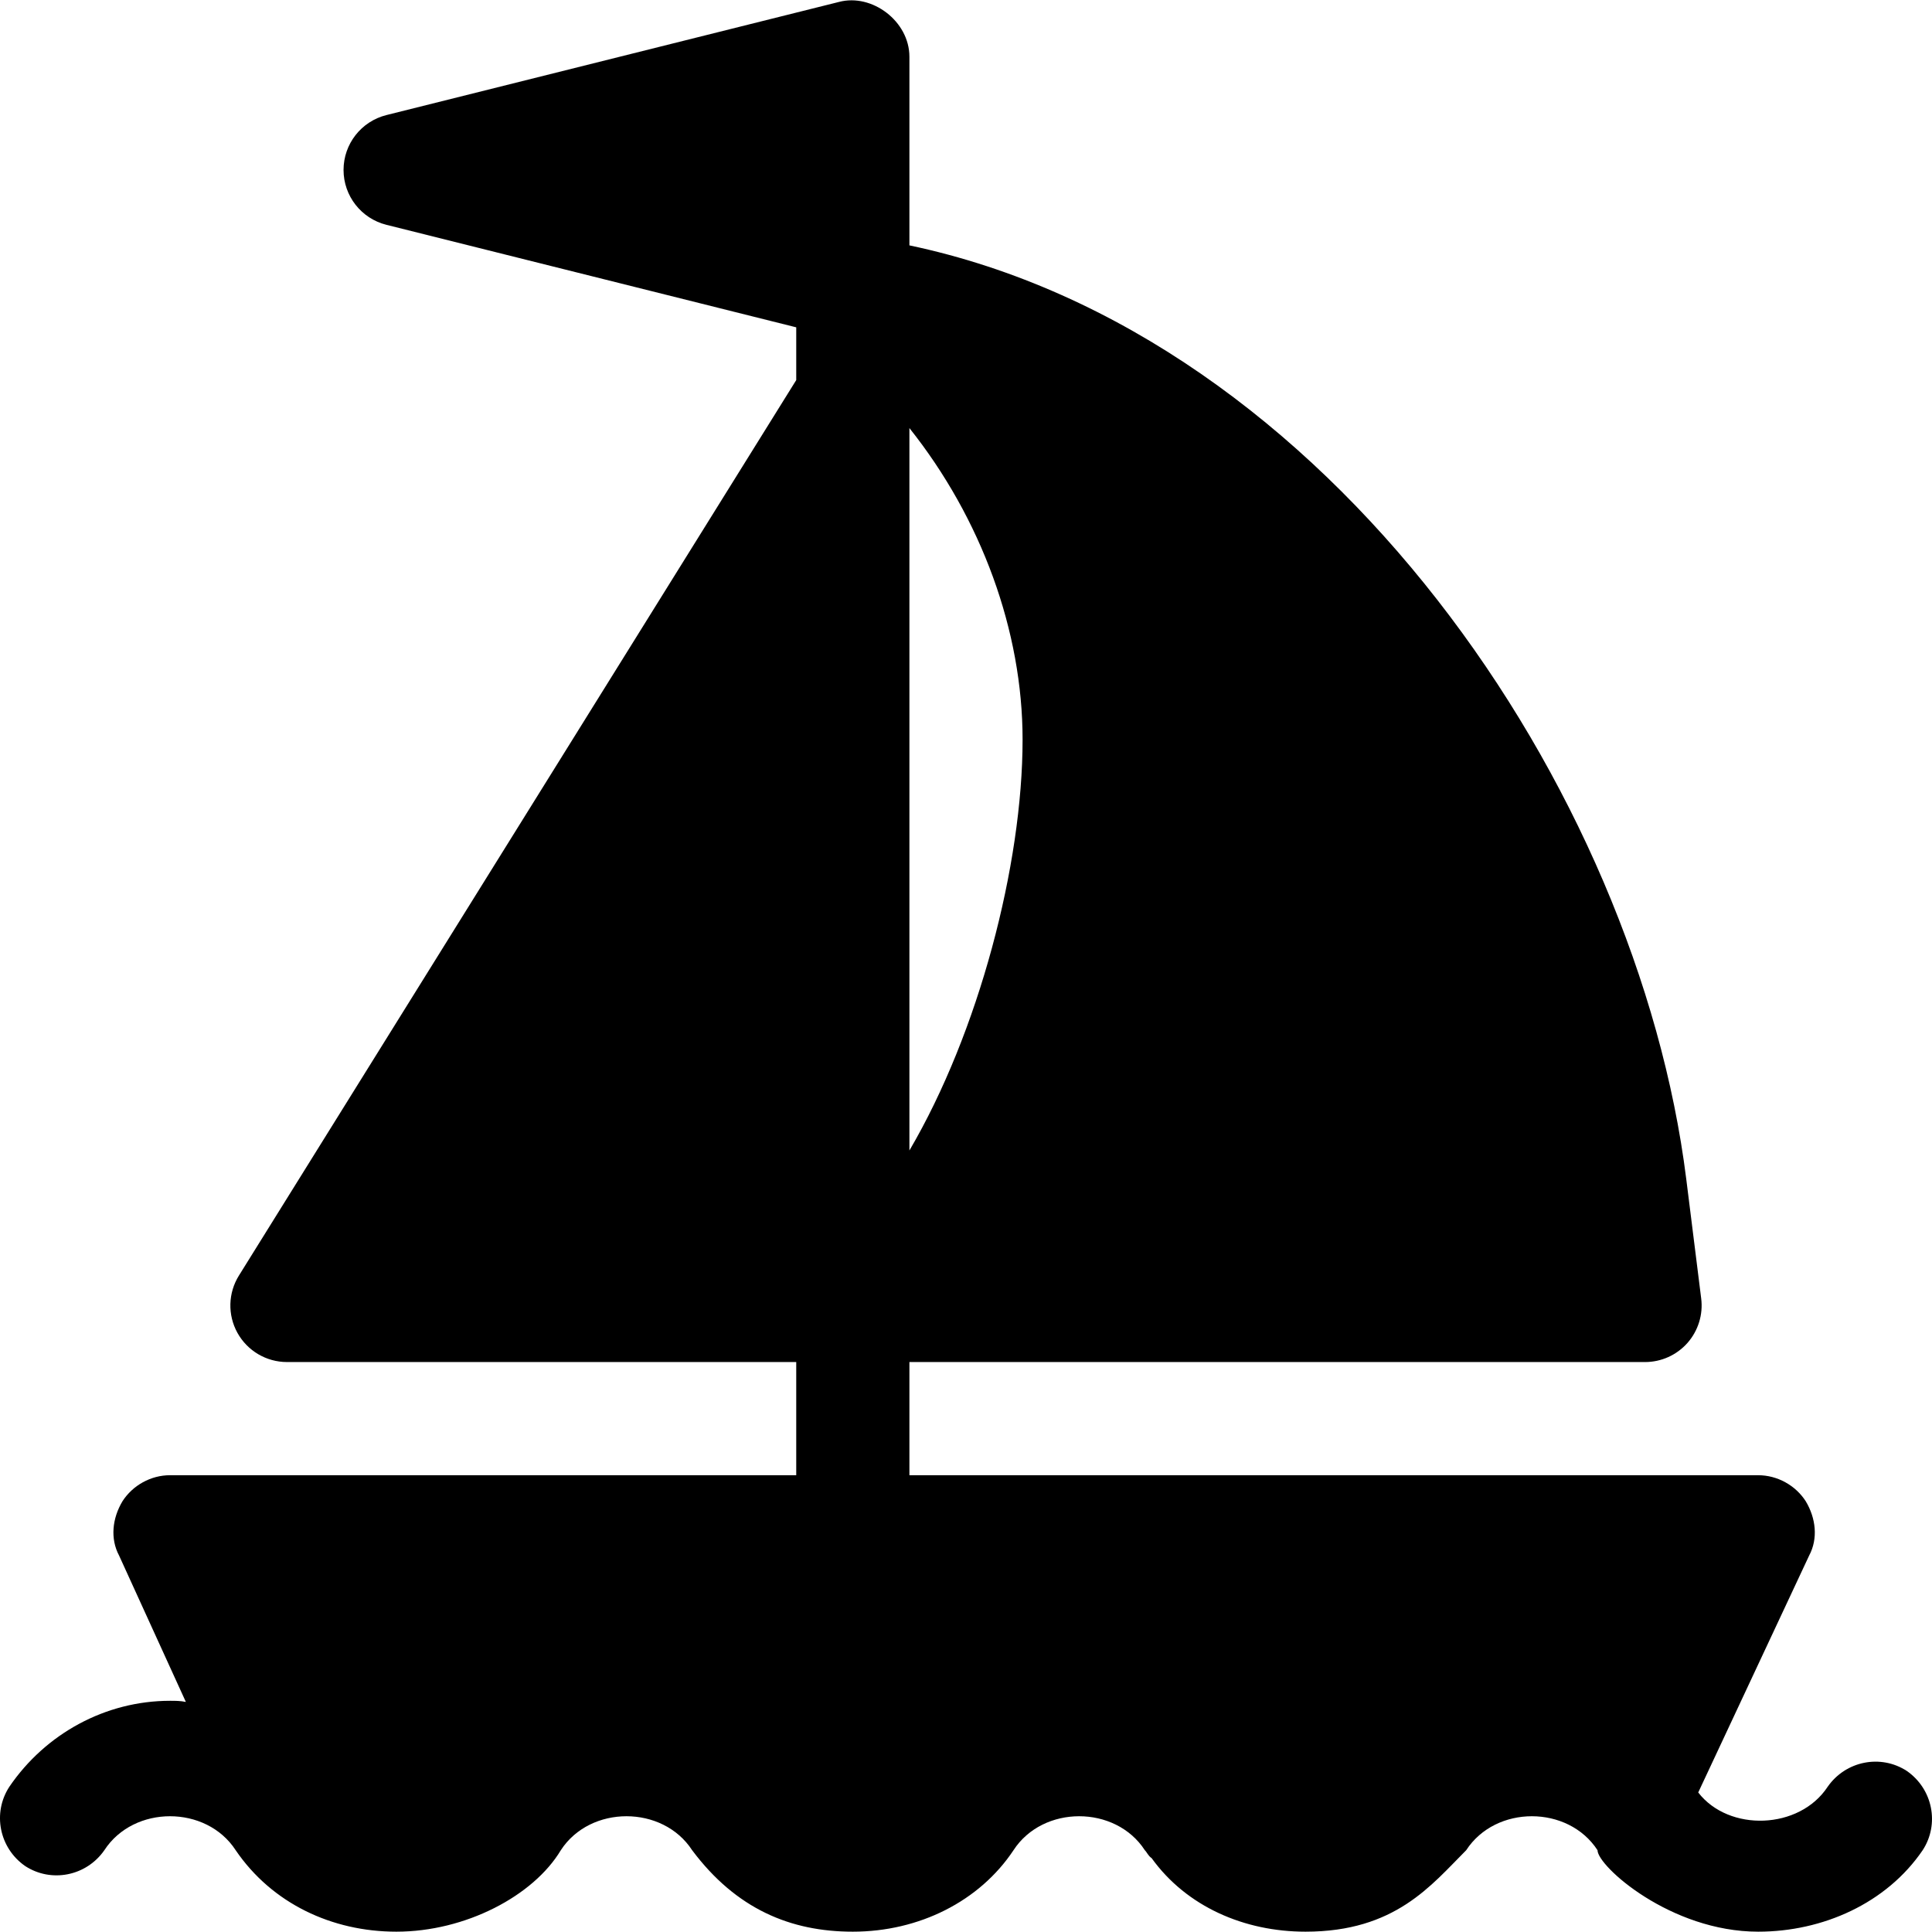 <?xml version="1.0" encoding="iso-8859-1"?>
<!-- Generator: Adobe Illustrator 19.0.0, SVG Export Plug-In . SVG Version: 6.00 Build 0)  -->
<svg version="1.1" id="Capa_1" xmlns="http://www.w3.org/2000/svg" xmlns:xlink="http://www.w3.org/1999/xlink" x="0px" y="0px"
	 viewBox="0 0 511.997 511.997" style="enable-background:new 0 0 511.997 511.997;" xml:space="preserve">
<g>
	<g>
		<path d="M505.331,469.322c-6.898-4.497-16.196-2.697-20.993,4.2c-7.498,11.397-26.194,11.998-34.292,1.5l29.393-62.783
			c2.4-4.498,1.799-9.896-0.901-14.395c-2.698-4.199-7.498-6.897-12.596-6.897h-224.94c0-10.022,0-20.058,0-29.992H435.95
			c4.306,0,8.392-1.846,11.247-5.067c2.841-3.236,4.174-7.527,3.632-11.789l-3.954-31.618
			C434.002,209.471,352.352,88.49,241.002,65.027c0-16.3,0-32.871,0-49.982c0-9.401-9.881-16.831-18.628-14.542L102.406,30.495
			c-6.678,1.67-11.364,7.659-11.364,14.542c0,6.883,4.687,12.873,11.364,14.542L211.01,86.745v13.98L63.335,338.005
			c-2.899,4.628-3.046,10.456-0.41,15.216c2.65,4.774,7.674,7.732,13.121,7.732h134.964v29.992H45.055
			c-5.098,0-9.898,2.698-12.596,6.897c-2.7,4.5-3.3,9.898-0.901,14.395l17.696,38.79c-1.5-0.3-2.7-0.3-4.199-0.3
			c-17.095,0-32.99,8.699-42.588,22.794c-4.5,6.899-2.7,16.197,4.198,20.994c6.899,4.5,16.197,2.7,20.994-4.199
			c7.798-11.996,26.994-11.996,34.792,0c9.597,14.097,25.492,21.595,42.588,21.595c18.309,0,36.32-9.471,43.587-21.595
			c7.798-11.996,26.994-11.996,34.792,0c11.65,15.564,26.054,21.595,42.588,21.595c17.571,0,33.587-8.055,42.588-21.595
			c7.798-11.996,26.994-11.996,34.792,0c0.599,0.601,0.899,1.5,1.799,2.099c9.297,12.897,24.593,19.496,40.789,19.496
			c23.79,0,33.327-12.336,42.588-21.595c7.798-11.996,26.994-11.996,34.792,0c0,4.207,19.303,21.595,42.588,21.595
			c17.095,0,33.99-7.498,43.587-21.595C514.029,483.419,512.229,474.122,505.331,469.322z M241.002,113.444
			c19.071,23.964,29.992,53.777,29.992,82.553c0,33.215-11.635,77.621-29.992,108.889
			C241.002,243.564,241.002,180.778,241.002,113.444z"/>
	</g>
</g>
<g>
</g>
<g>
</g>
<g>
</g>
<g>
</g>
<g>
</g>
<g>
</g>
<g>
</g>
<g>
</g>
<g>
</g>
<g>
</g>
<g>
</g>
<g>
</g>
<g>
</g>
<g>
</g>
<g>
</g>
</svg>
